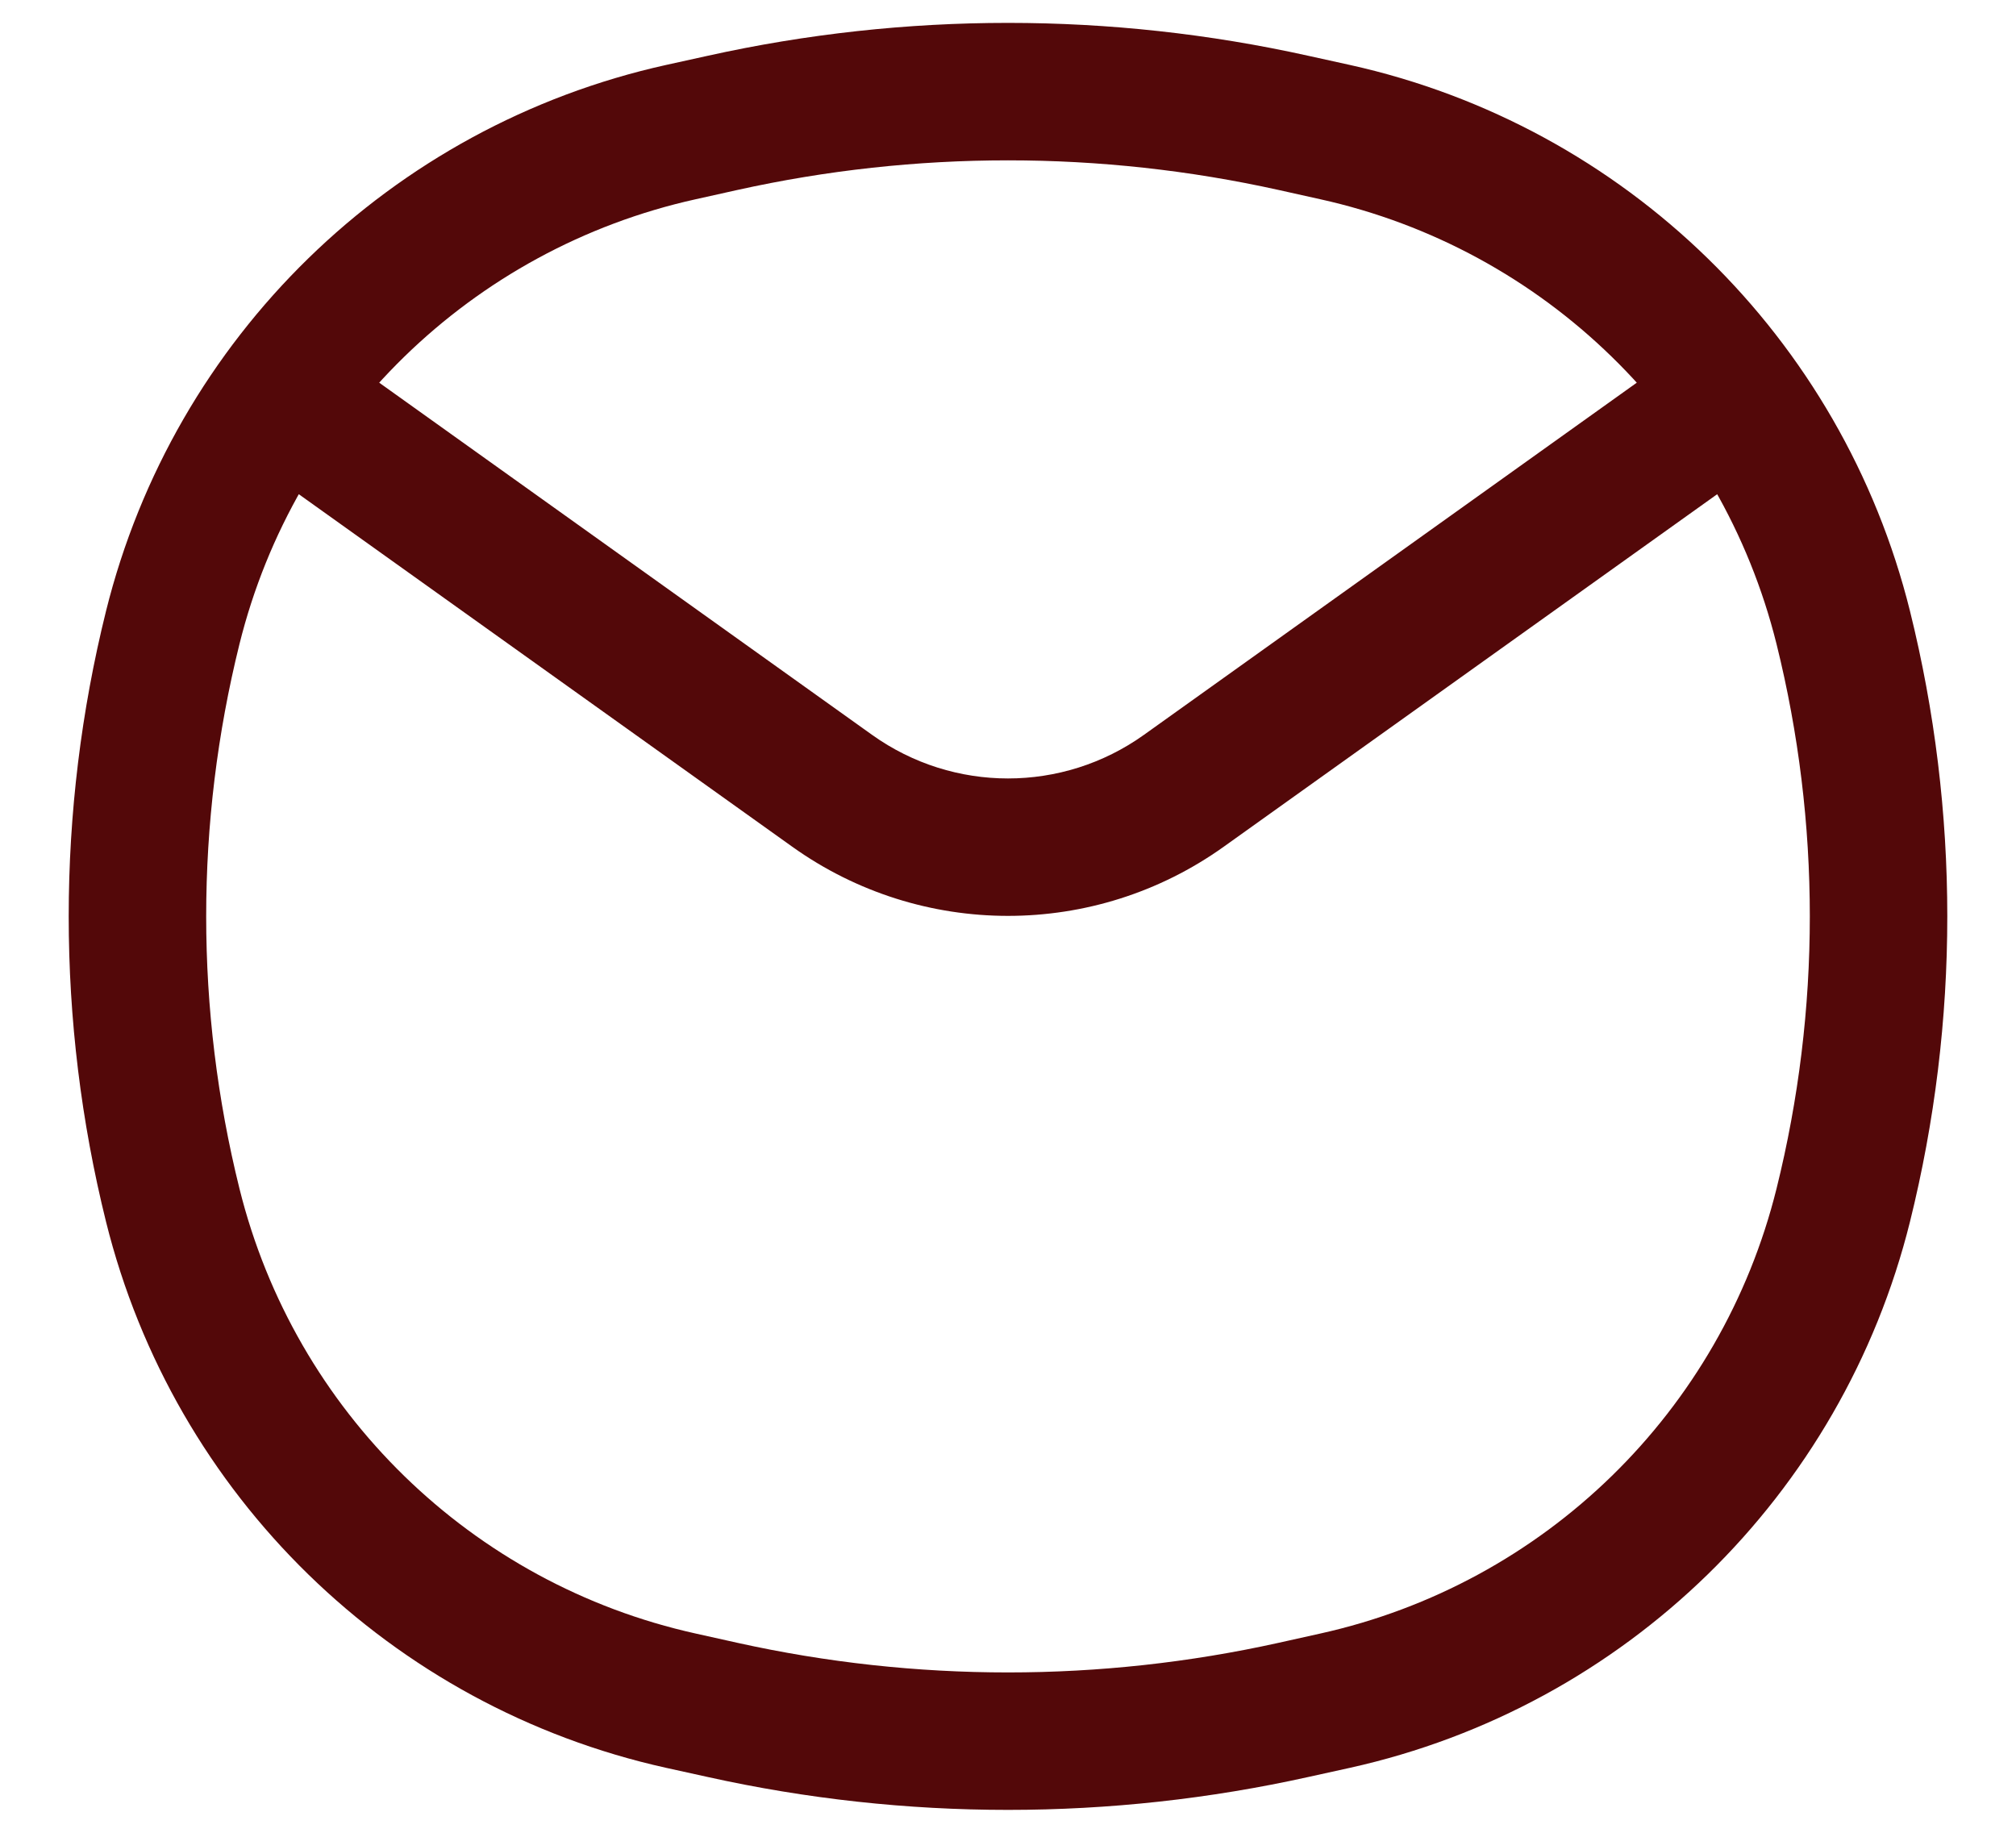 <svg width="22" height="20" viewBox="0 0 22 20" fill="none" xmlns="http://www.w3.org/2000/svg">
<path d="M1.885 13.151L2.613 12.97L1.885 13.151ZM1.885 6.849L1.157 6.668H1.157L1.885 6.849ZM20.115 6.849L20.843 6.668L20.115 6.849ZM20.115 13.151L20.843 13.332V13.332L20.115 13.151ZM14.116 18.659L13.953 17.927H13.953L14.116 18.659ZM7.884 18.659L8.047 17.927L7.884 18.659ZM7.884 1.341L7.722 0.609V0.609L7.884 1.341ZM14.116 1.341L13.953 2.073L13.953 2.073L14.116 1.341ZM7.431 18.558L7.268 19.291L7.431 18.558ZM14.569 18.558L14.732 19.291H14.732L14.569 18.558ZM14.569 1.442L14.732 0.709V0.709L14.569 1.442ZM7.431 1.442L7.593 2.174H7.593L7.431 1.442ZM3.738 3.89C3.401 3.649 2.933 3.727 2.692 4.064C2.451 4.401 2.529 4.87 2.866 5.111L3.738 3.89ZM9.082 8.63L8.646 9.24H8.646L9.082 8.63ZM12.918 8.63L13.354 9.24L12.918 8.63ZM19.134 5.111C19.471 4.87 19.549 4.401 19.308 4.064C19.067 3.727 18.599 3.649 18.262 3.89L19.134 5.111ZM7.593 2.174L8.047 2.073L7.722 0.609L7.268 0.709L7.593 2.174ZM13.953 2.073L14.407 2.174L14.732 0.709L14.278 0.609L13.953 2.073ZM14.407 17.826L13.953 17.927L14.278 19.391L14.732 19.291L14.407 17.826ZM8.047 17.927L7.593 17.826L7.268 19.291L7.722 19.391L8.047 17.927ZM2.613 12.97C2.129 11.02 2.129 8.98 2.613 7.029L1.157 6.668C0.614 8.856 0.614 11.144 1.157 13.332L2.613 12.97ZM19.387 7.029C19.871 8.98 19.871 11.02 19.387 12.97L20.843 13.332C21.386 11.144 21.386 8.856 20.843 6.668L19.387 7.029ZM13.953 17.927C12.008 18.358 9.992 18.358 8.047 17.927L7.722 19.391C9.881 19.87 12.119 19.87 14.278 19.391L13.953 17.927ZM8.047 2.073C9.992 1.642 12.008 1.642 13.953 2.073L14.278 0.609C12.119 0.13 9.881 0.13 7.722 0.609L8.047 2.073ZM7.593 17.826C5.146 17.284 3.217 15.403 2.613 12.97L1.157 13.332C1.899 16.317 4.266 18.625 7.268 19.291L7.593 17.826ZM14.732 19.291C17.734 18.625 20.101 16.317 20.843 13.332L19.387 12.97C18.783 15.403 16.854 17.284 14.407 17.826L14.732 19.291ZM14.407 2.174C16.854 2.716 18.783 4.597 19.387 7.029L20.843 6.668C20.101 3.683 17.734 1.375 14.732 0.709L14.407 2.174ZM7.268 0.709C4.266 1.375 1.899 3.683 1.157 6.668L2.613 7.029C3.217 4.597 5.146 2.716 7.593 2.174L7.268 0.709ZM2.866 5.111L8.646 9.24L9.518 8.02L3.738 3.89L2.866 5.111ZM13.354 9.24L19.134 5.111L18.262 3.89L12.482 8.02L13.354 9.24ZM8.646 9.24C10.054 10.246 11.946 10.246 13.354 9.24L12.482 8.02C11.595 8.653 10.405 8.653 9.518 8.02L8.646 9.24Z" fill="#530809"/>
</svg>
